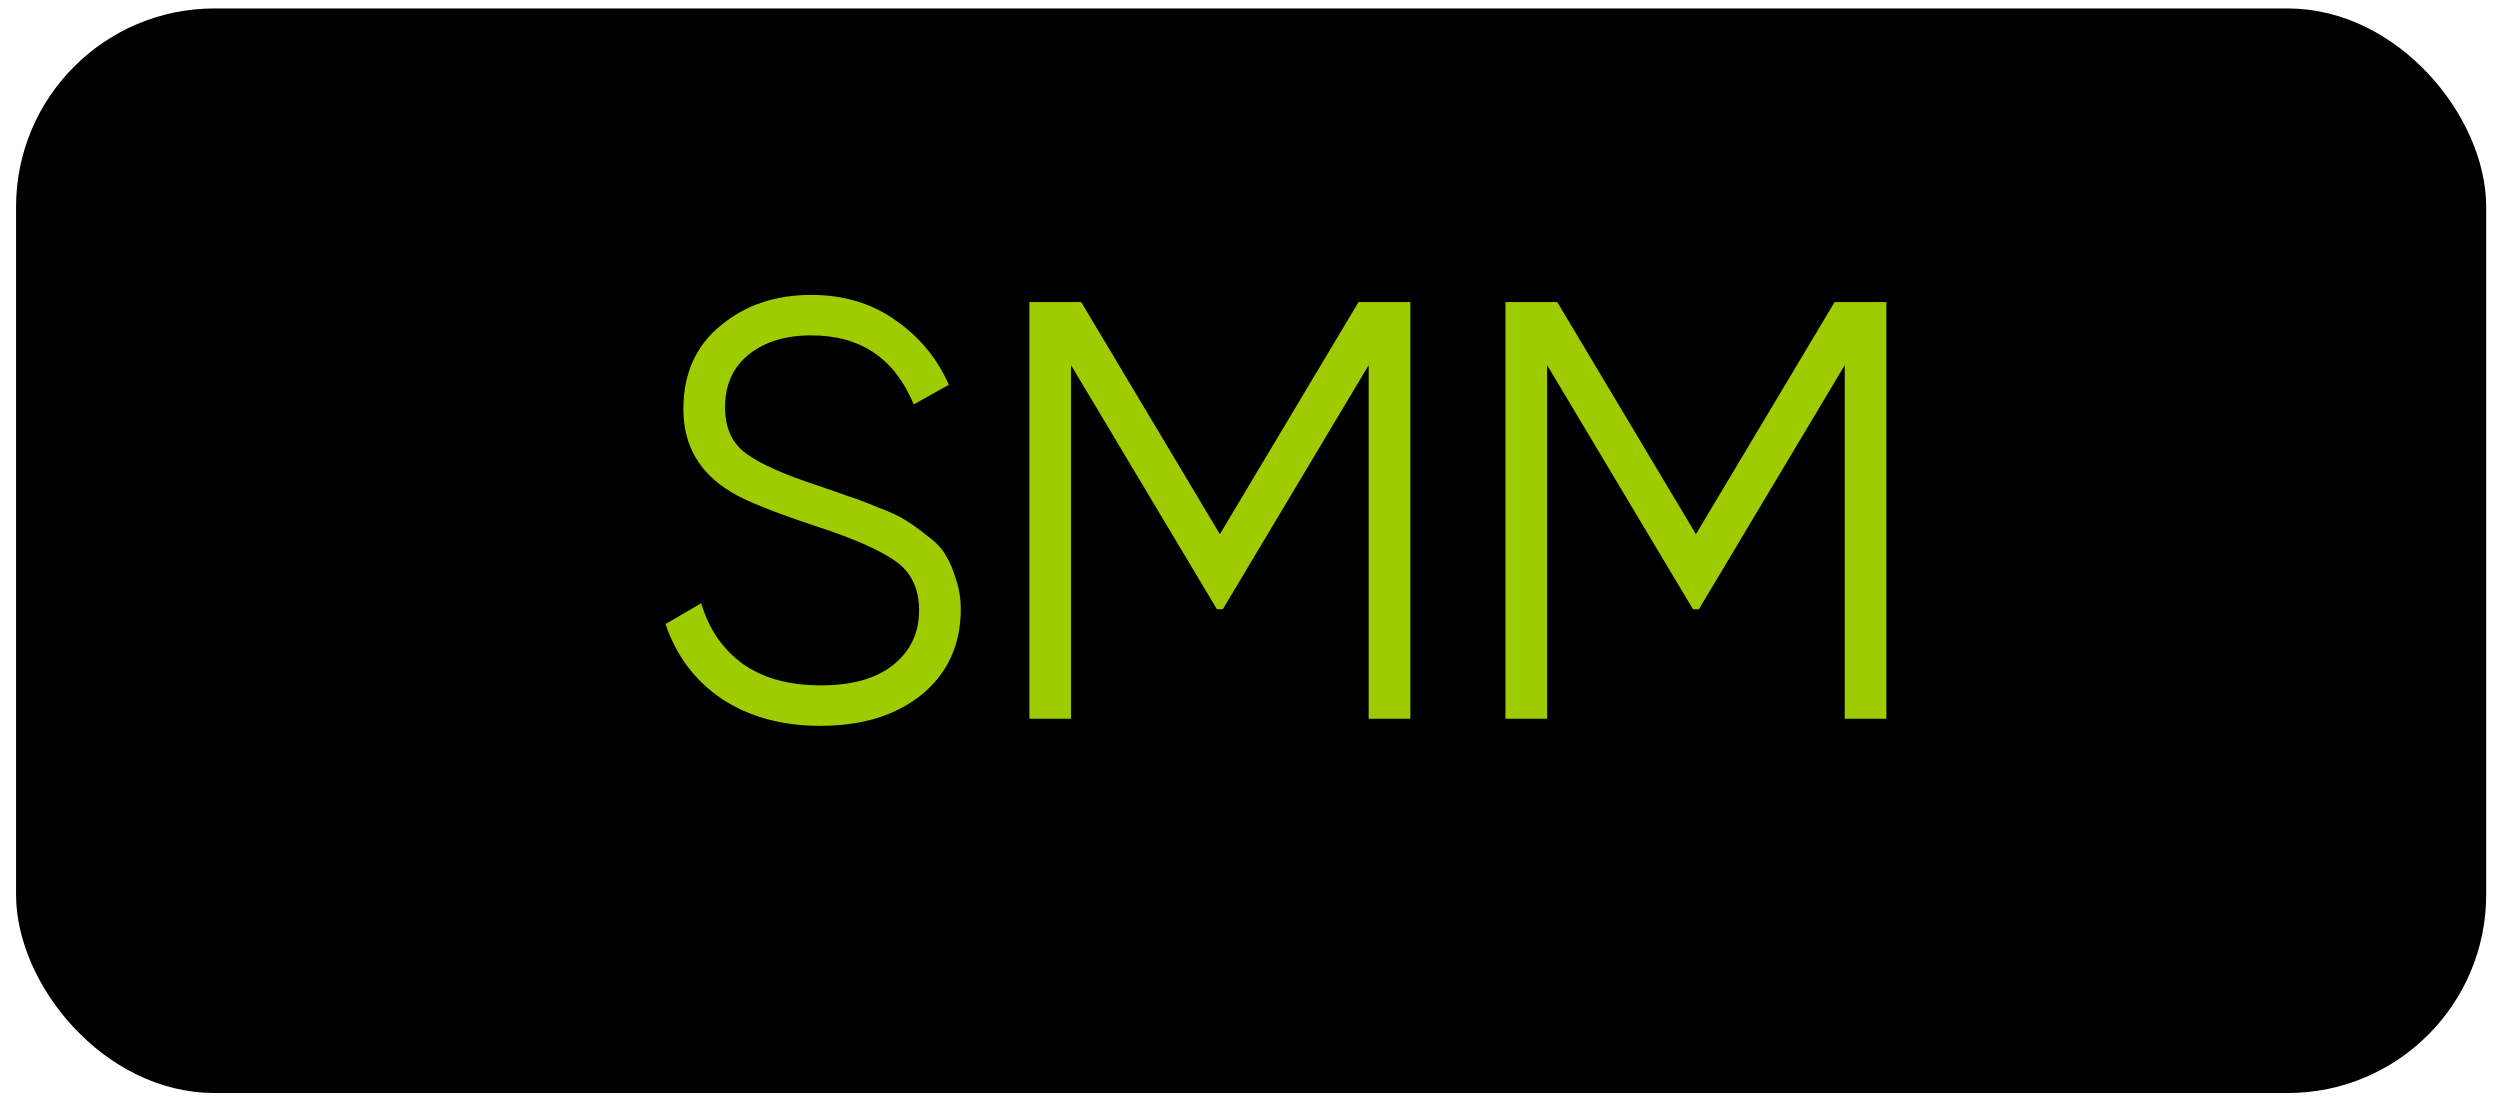 <svg width="126" height="56" fill="none" xmlns="http://www.w3.org/2000/svg"><rect x="1.809" y="1.426" width="122.495" height="52.662" rx="9" fill="#000" stroke="#000" stroke-width="2"/><path d="M41.342 36.583c-1.92 0-3.57-.45-4.95-1.35-1.36-.92-2.31-2.18-2.85-3.78l1.8-1.05c.38 1.3 1.08 2.32 2.1 3.06 1.02.72 2.33 1.08 3.93 1.08 1.56 0 2.77-.34 3.63-1.02.88-.7 1.32-1.62 1.32-2.76 0-1.1-.4-1.93-1.2-2.49-.8-.56-2.12-1.14-3.96-1.74-2.18-.72-3.62-1.3-4.32-1.74-1.6-.96-2.4-2.35-2.4-4.17 0-1.78.62-3.18 1.86-4.2 1.24-1.04 2.77-1.56 4.59-1.56 1.64 0 3.06.43 4.26 1.29 1.2.84 2.09 1.92 2.67 3.24l-1.77.99c-.96-2.32-2.68-3.48-5.16-3.48-1.3 0-2.35.32-3.15.96-.8.64-1.2 1.53-1.2 2.67 0 1.04.36 1.82 1.08 2.34.72.52 1.91 1.05 3.57 1.59.76.26 1.3.45 1.62.57.34.1.82.28 1.44.54.64.24 1.11.46 1.41.66.3.18.66.44 1.08.78.44.32.75.65.93.99.2.32.37.72.51 1.2.16.46.24.96.24 1.5 0 1.78-.65 3.21-1.95 4.29-1.3 1.06-3.01 1.59-5.13 1.59zm29.739-21.36v21h-2.1v-17.82l-7.35 12.3h-.3l-7.35-12.3v17.82h-2.1v-21h2.61l6.99 11.7 6.99-11.7h2.61zm23.994 0v21h-2.1v-17.82l-7.35 12.3h-.3l-7.35-12.3v17.82h-2.1v-21h2.61l6.99 11.7 6.99-11.7h2.61z" fill="#9ECC00"/></svg>